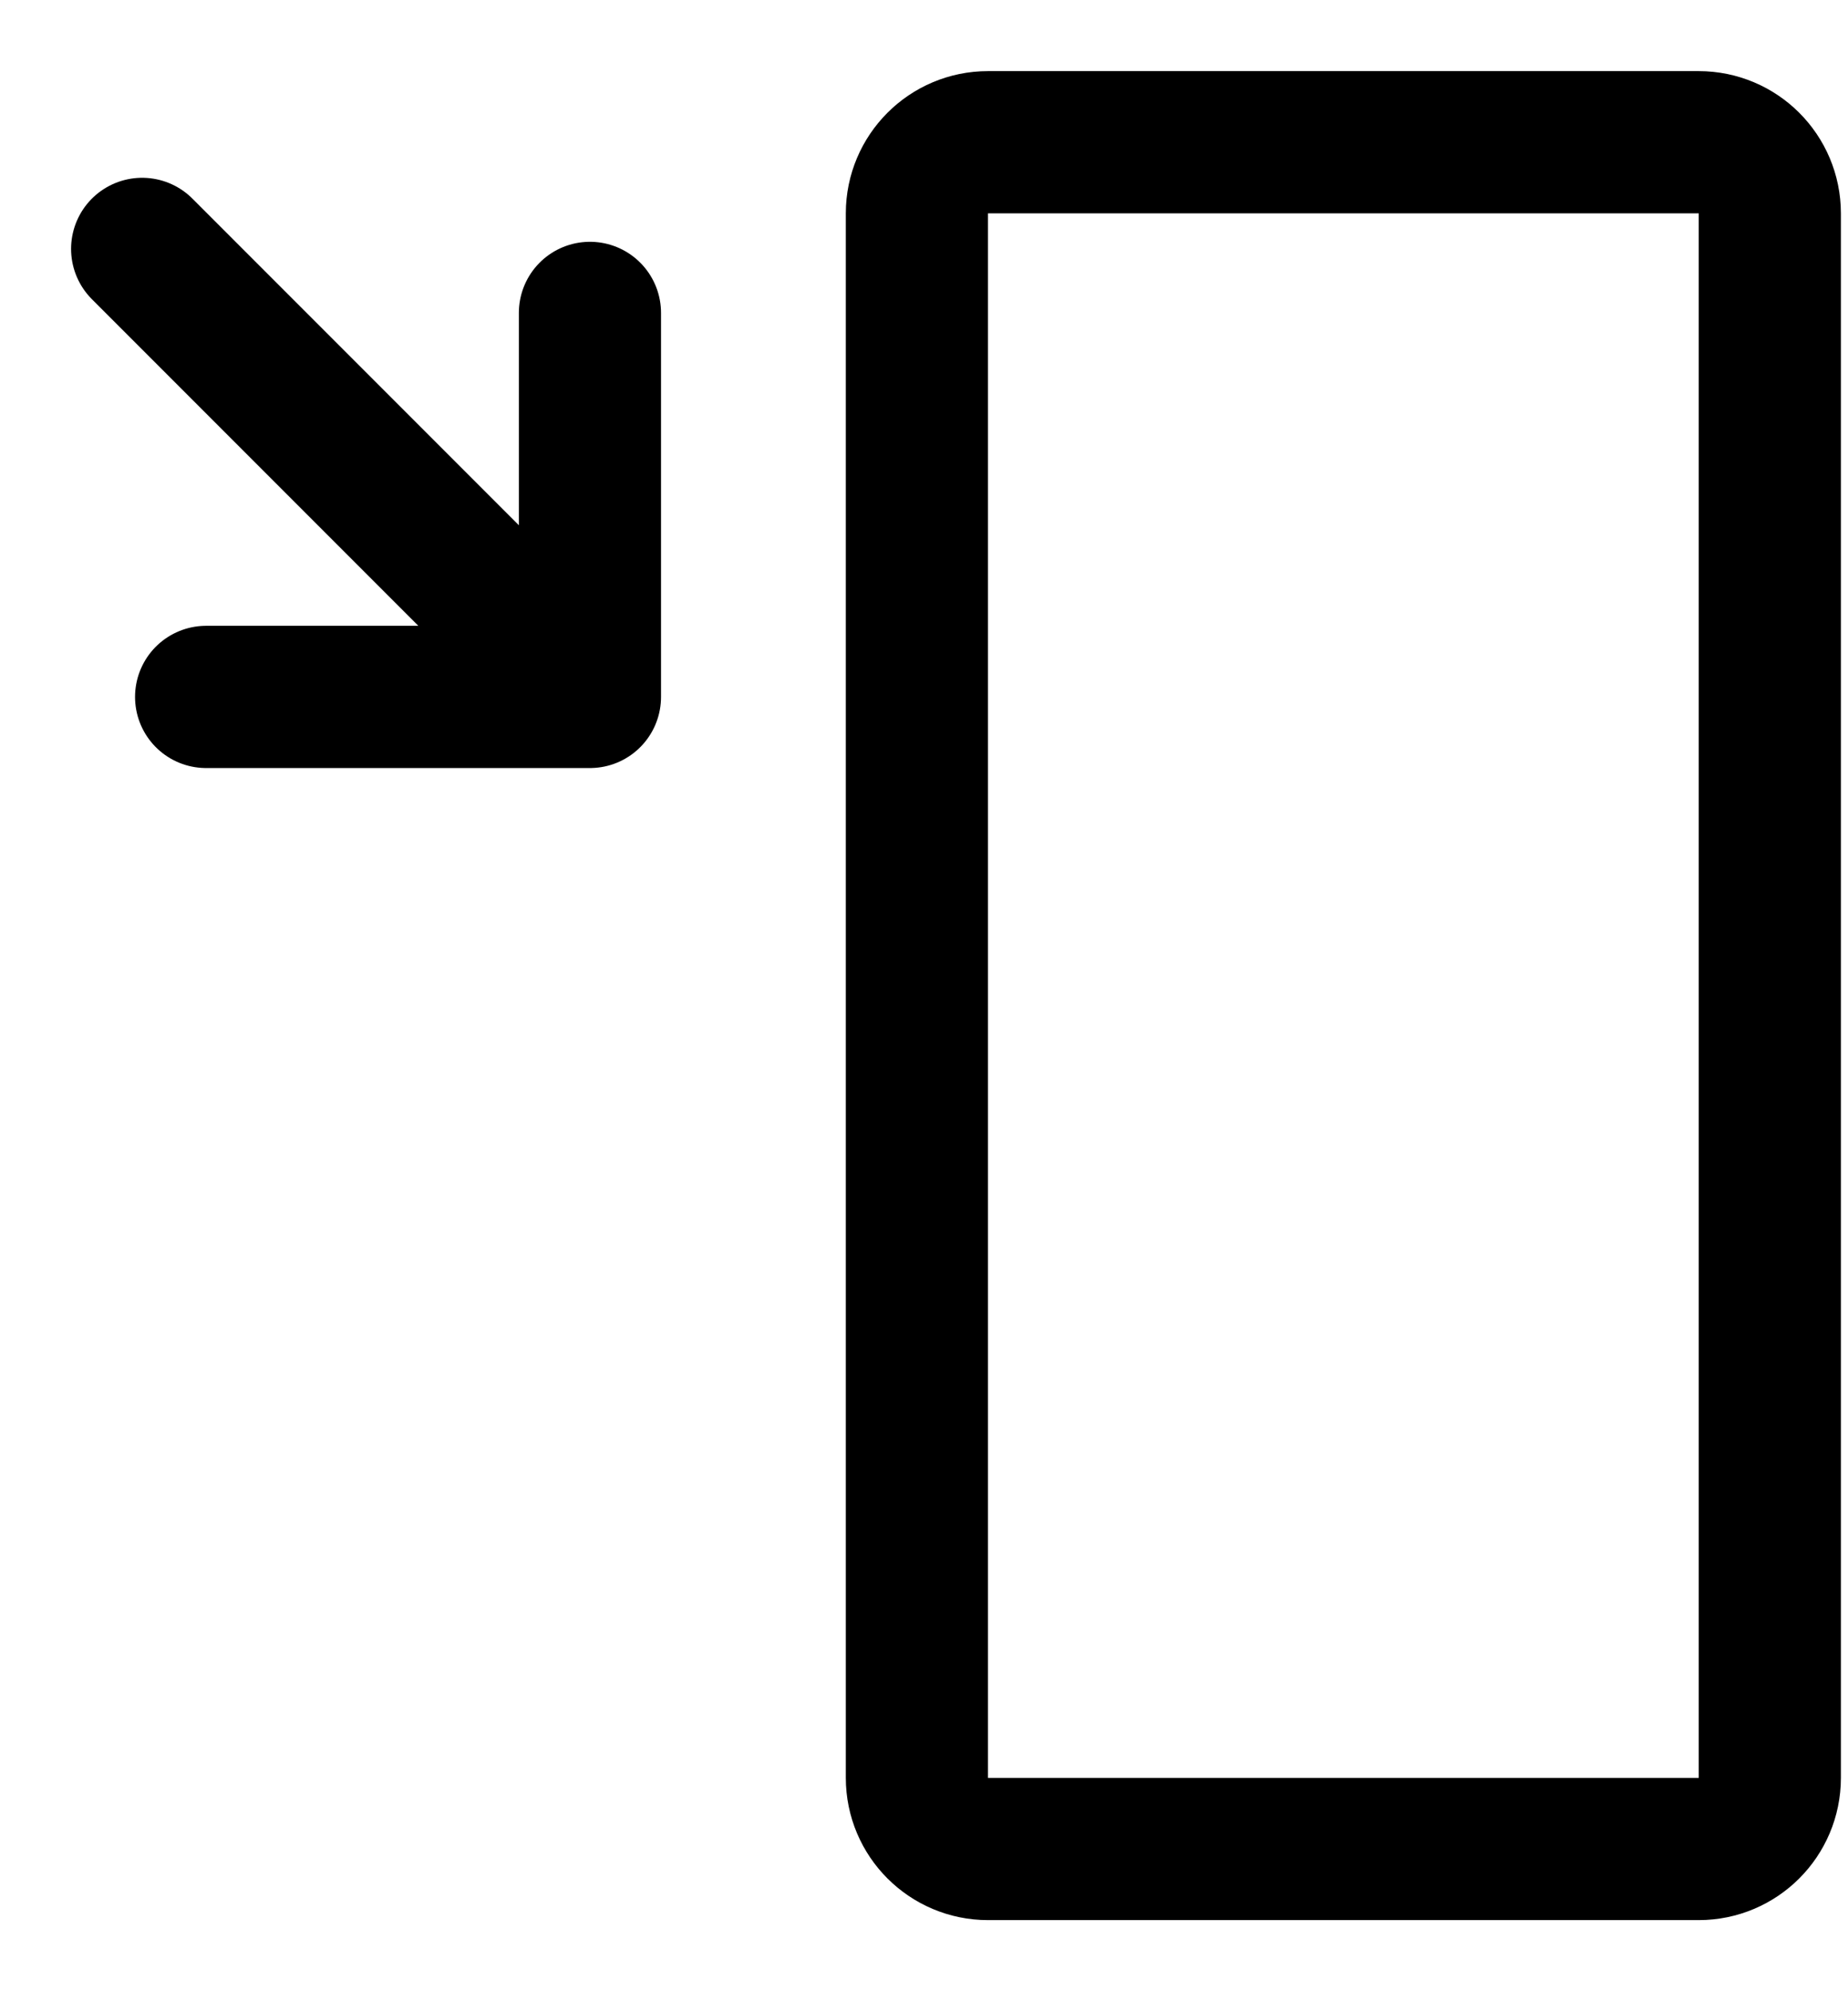 <svg width="13" height="14" viewBox="0 0 13 14" fill="none" xmlns="http://www.w3.org/2000/svg">
<path d="M4.15 4.9V2.2M4.15 4.9L1.45 4.9M4.15 4.9L1 1.75M6.95 1H11.95C12.226 1 12.45 1.224 12.45 1.5V12.5C12.45 12.776 12.226 13 11.95 13H6.95C6.674 13 6.45 12.776 6.45 12.5V1.5C6.45 1.224 6.674 1 6.95 1Z" stroke="black" stroke-miterlimit="10" stroke-linecap="round" stroke-linejoin="round"/>
</svg>
